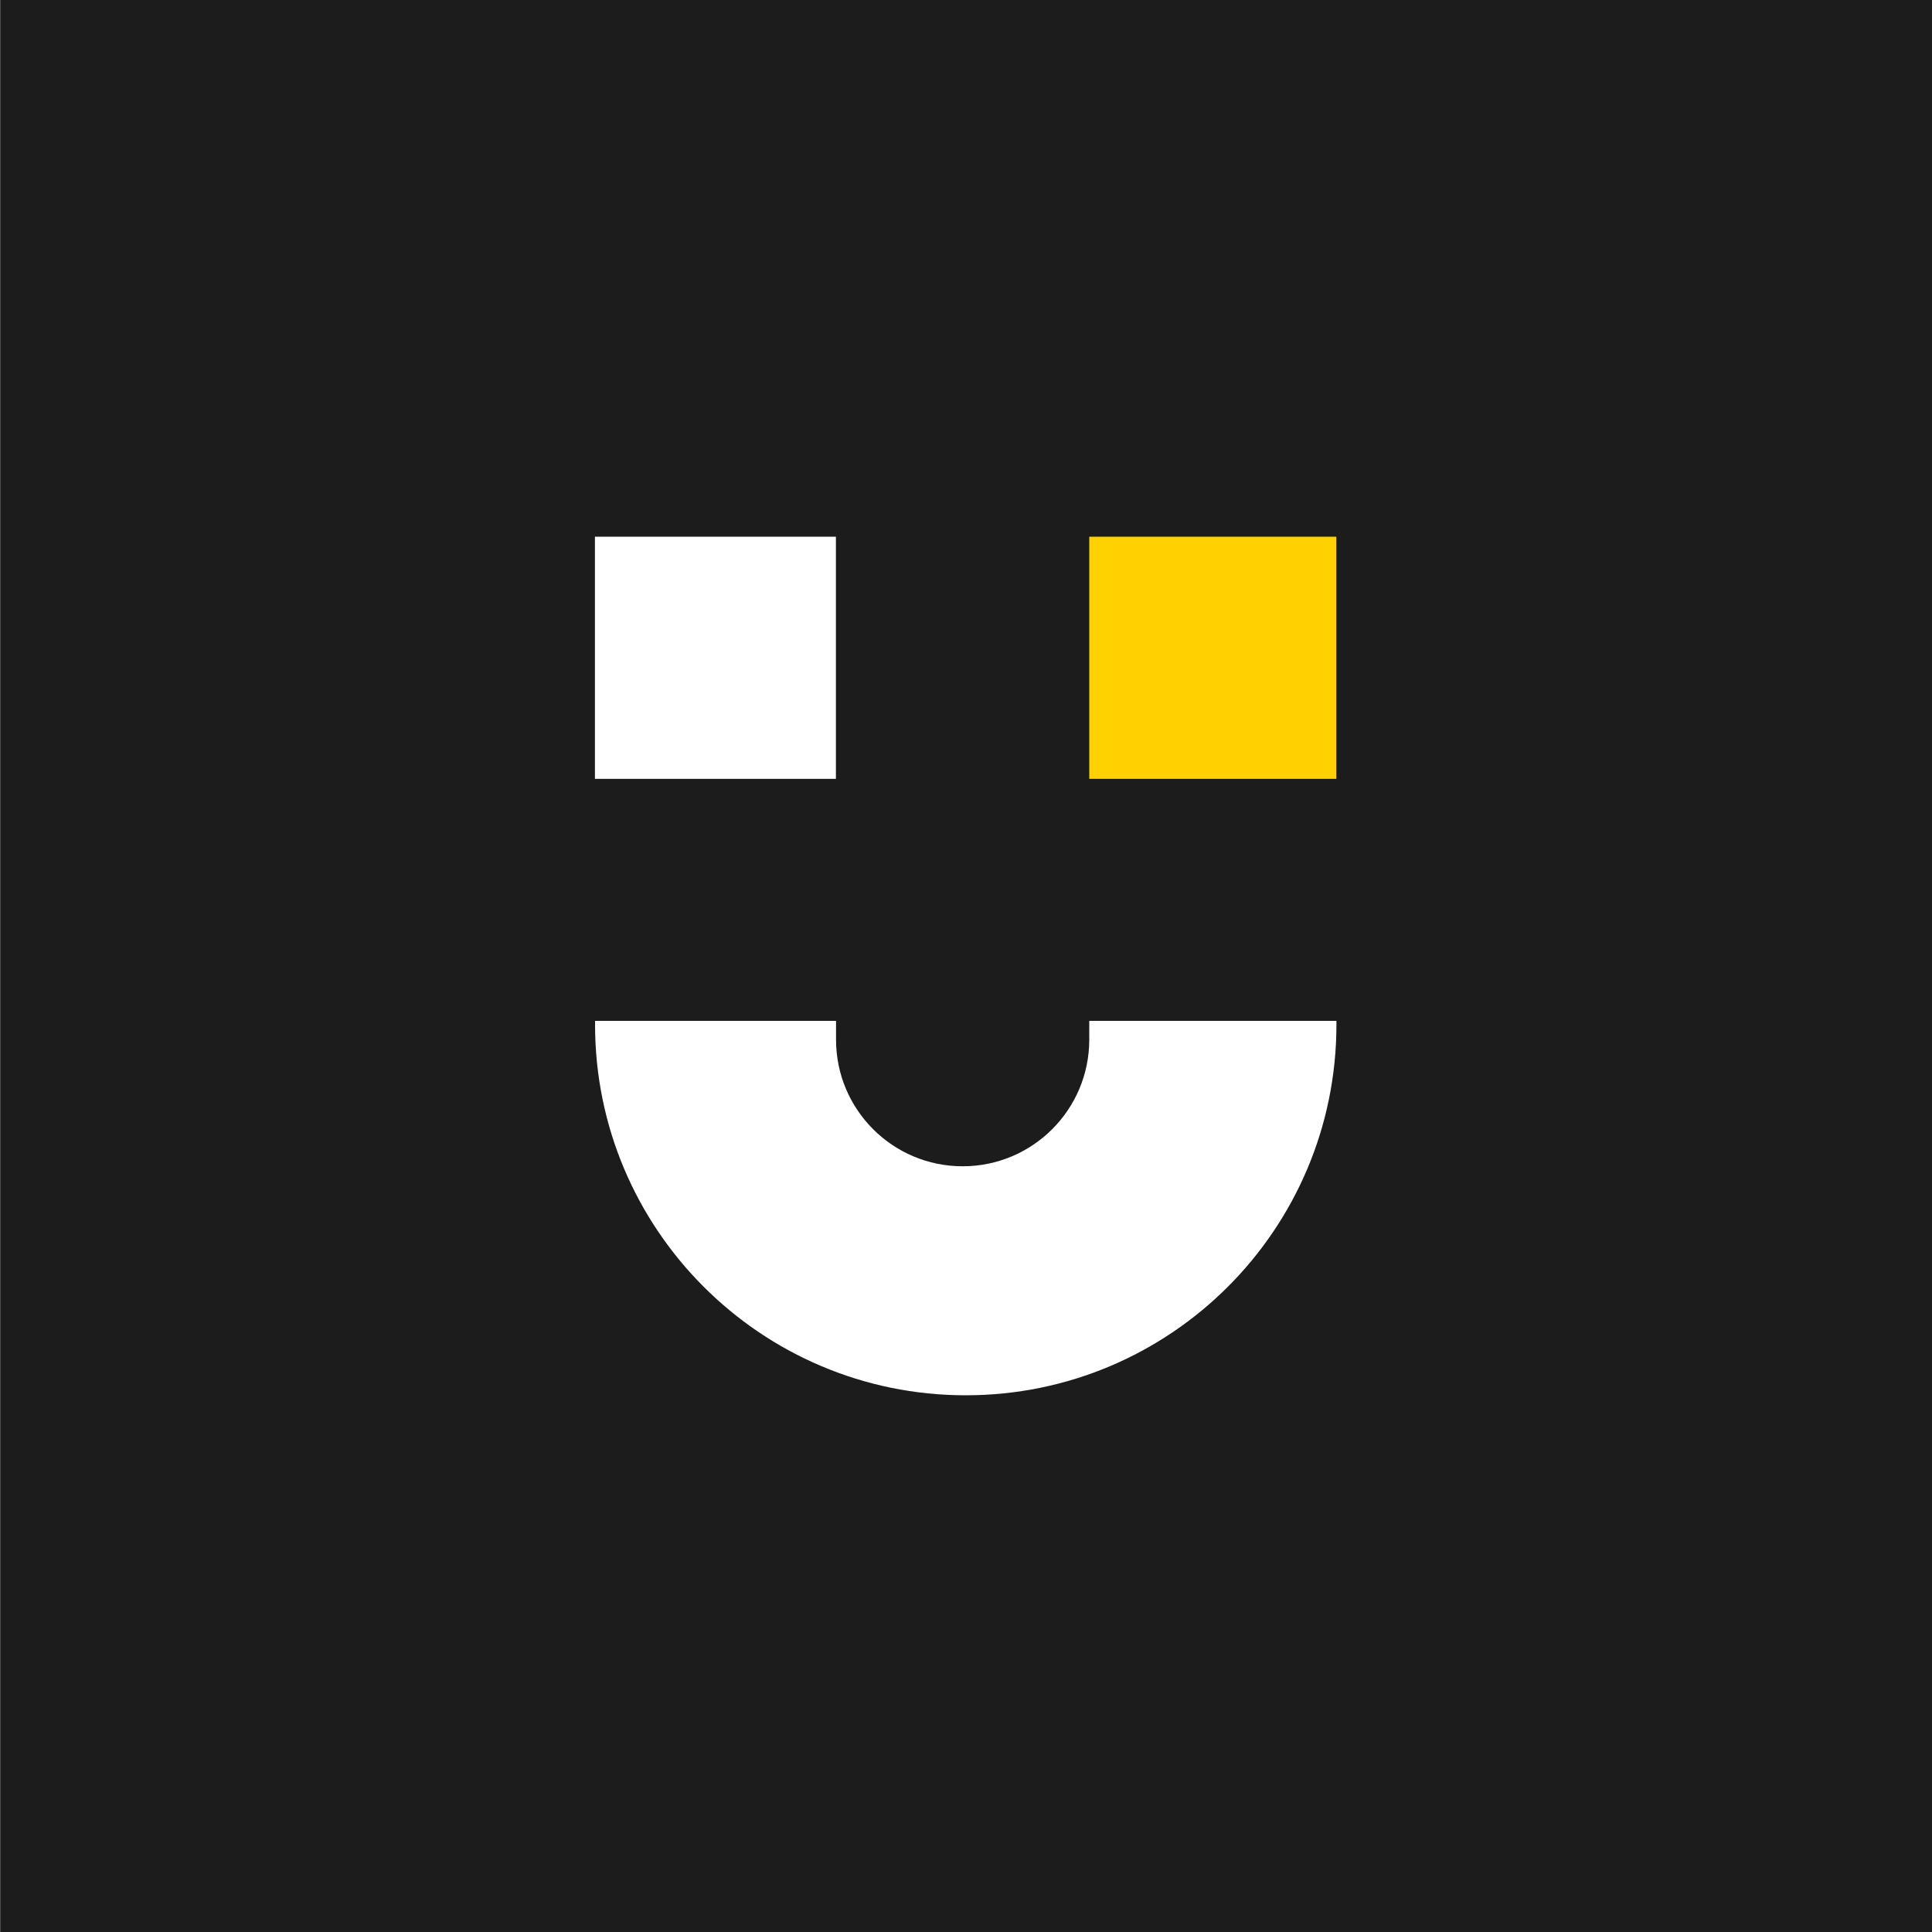 <?xml version="1.0" encoding="UTF-8"?>
<svg id="upnetwork_logomark_BG-yellow_" data-name="upnetwork logomark (BG-yellow)" xmlns="http://www.w3.org/2000/svg" version="1.1" viewBox="0 0 1500 1500">
  <rect x="0" y="0" width="1500" height="1500" fill="#808080" stroke="none"/>
  <defs>
    <style>
      .cls-1 {
        fill: #ffd100;
      }

      .cls-1, .cls-2, .cls-3, .cls-4 {
        stroke-width: 0px;
      }

      .cls-2 {
        fill: #1c1c1c;
      }

      .cls-3 {
        fill-rule: evenodd;
      }

      .cls-3, .cls-4 {
        fill: #fff;
      }
    </style>
  </defs>
  <g id="yellow_BG" data-name="yellow BG">
    <rect class="cls-2" x=".3" y="0" width="1500" height="1500"/>
  </g>
  <g id="upface">
    <g id="Rectangle_1" data-name="Rectangle 1">
      <path class="cls-3" d="M845.7,792.6v14.6c0,54.3-44,98.3-98.3,98.3s-98.3-44-98.3-98.3v-14.6h-187.1v2.9c0,158.9,128.8,287.8,287.8,287.8s287.8-128.8,287.8-287.8v-2.9h-191.8Z"/>
    </g>
    <g id="Rectangle_1-2" data-name="Rectangle 1">
      <rect class="cls-4" x="461.9" y="416.7" width="187.1" height="188"/>
    </g>
    <g id="Rectangle_1-3" data-name="Rectangle 1">
      <rect class="cls-1" x="845.7" y="416.7" width="191.8" height="188"/>
    </g>
  </g>
</svg>